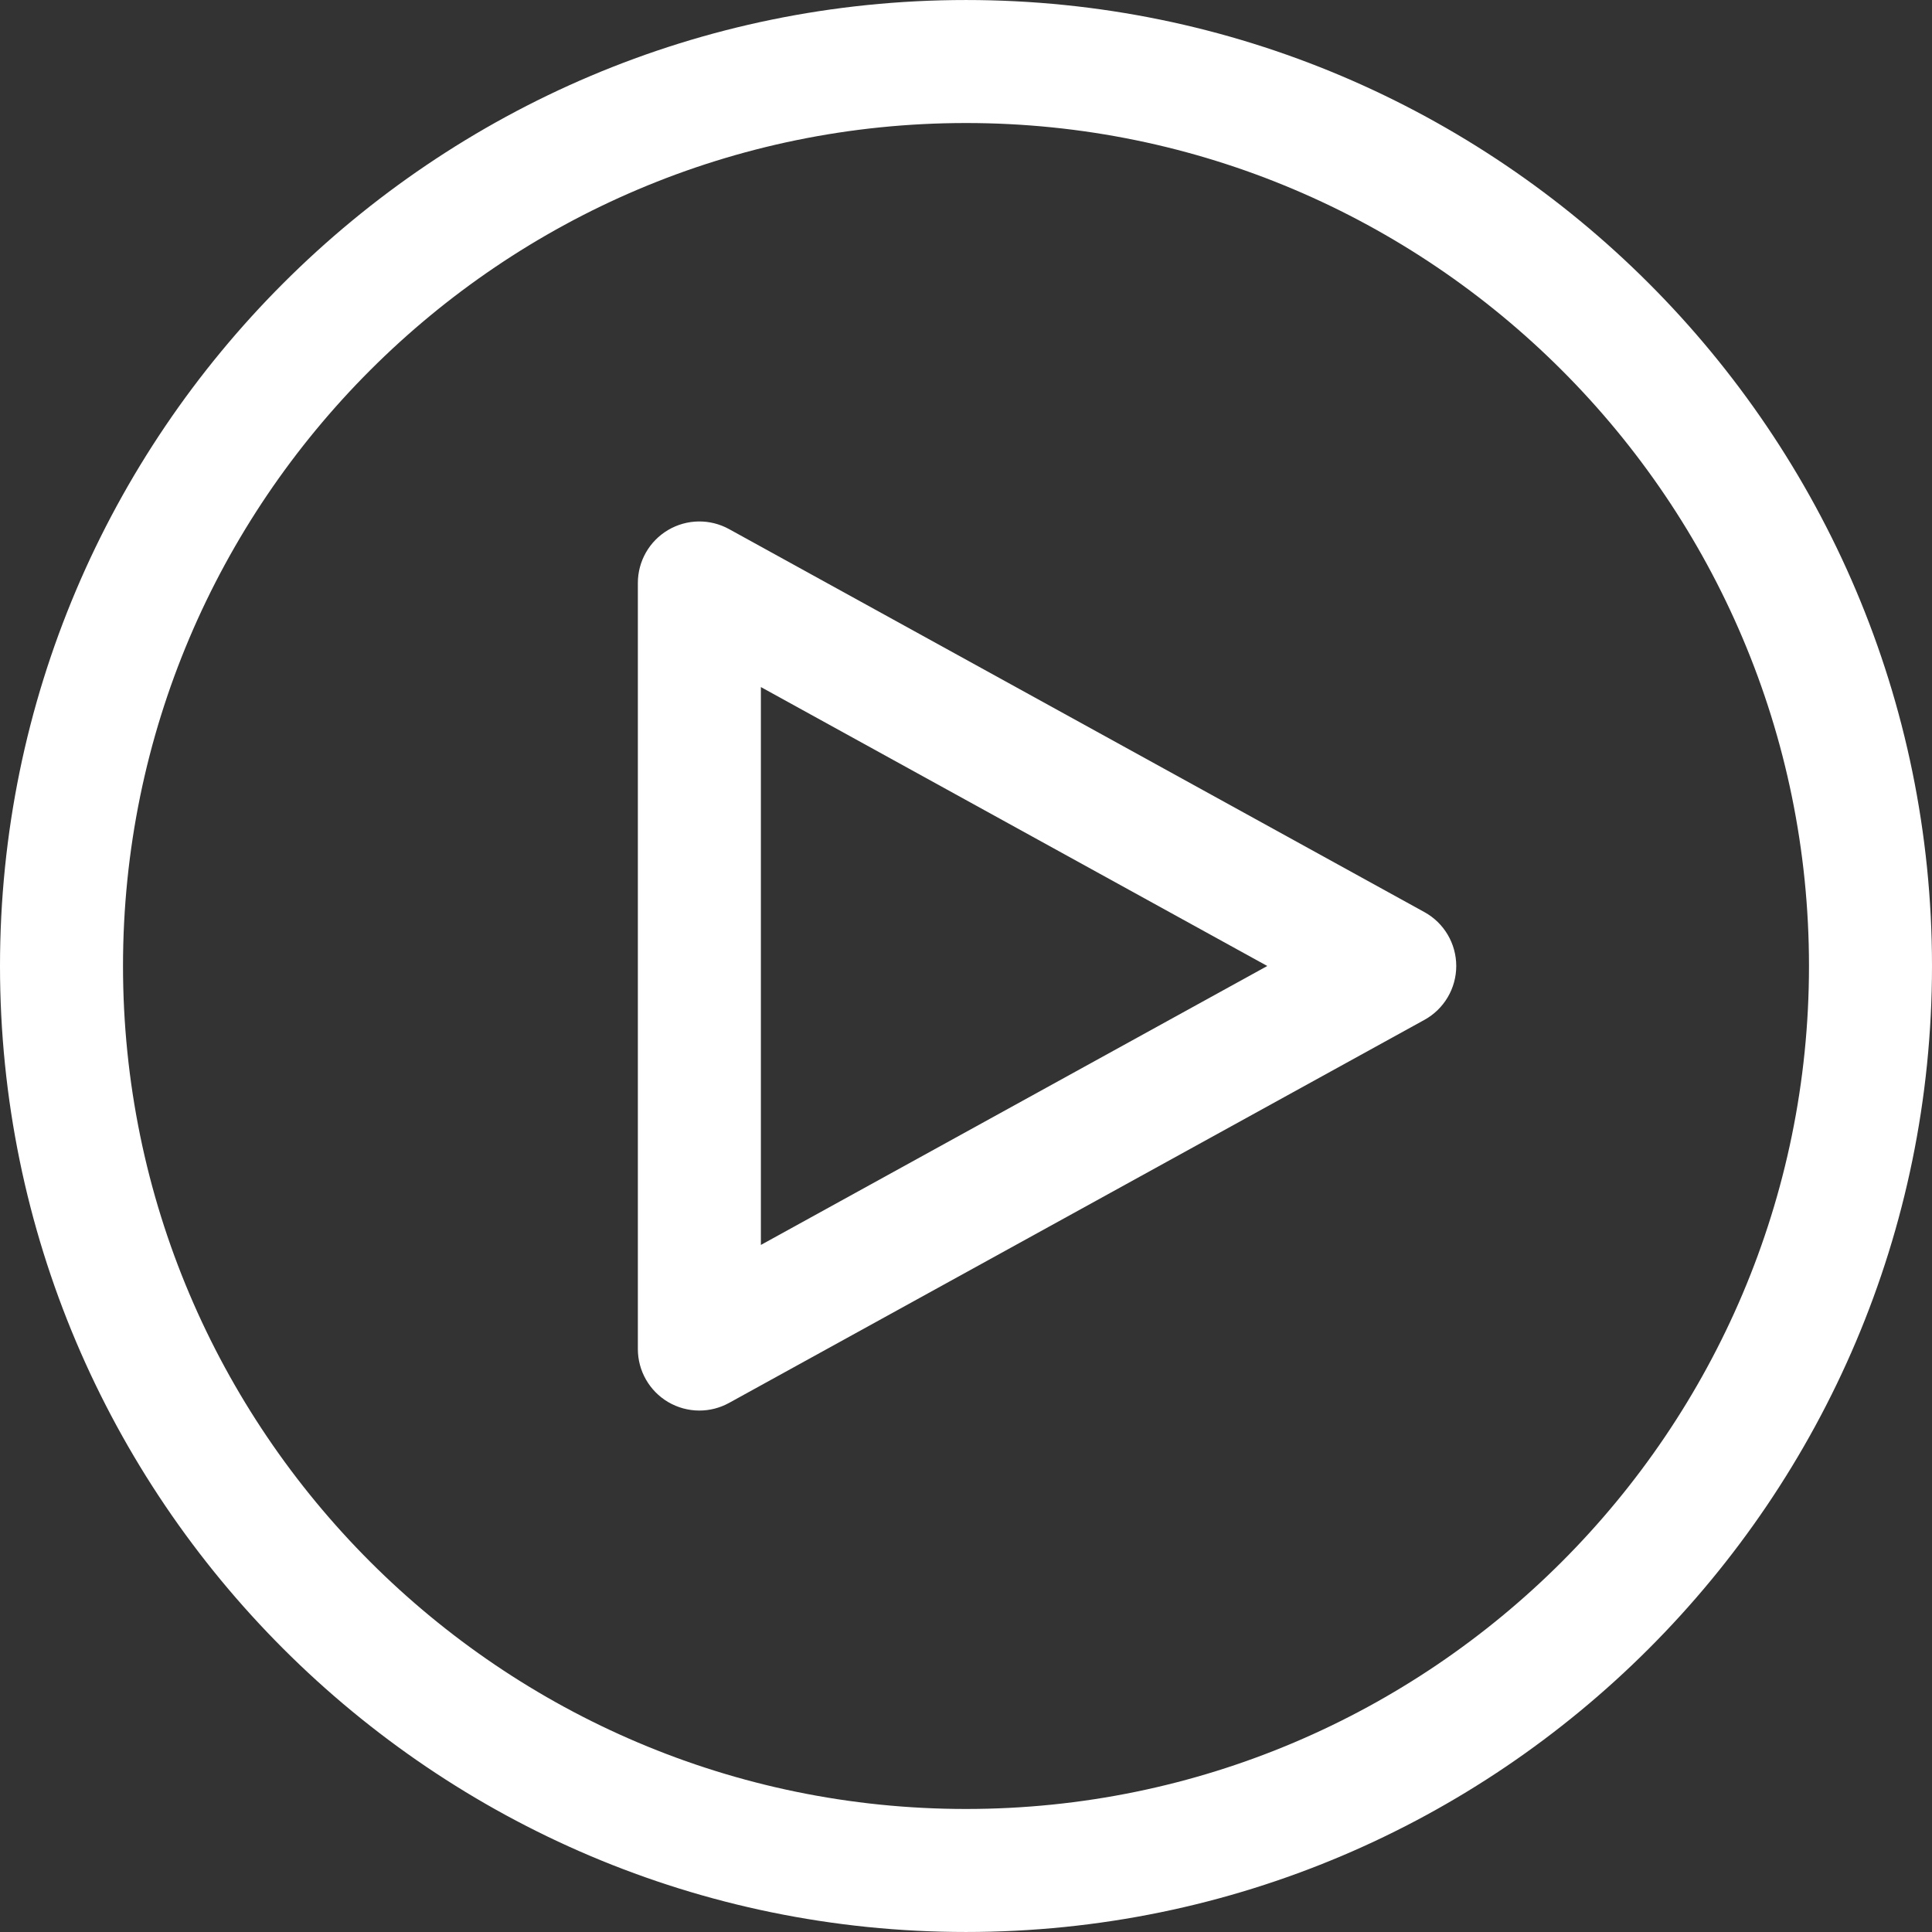 <?xml version="1.0" encoding="iso-8859-1"?>
<!-- Generator: Adobe Illustrator 18.0.0, SVG Export Plug-In . SVG Version: 6.00 Build 0)  -->
<!DOCTYPE svg PUBLIC "-//W3C//DTD SVG 1.1//EN" "http://www.w3.org/Graphics/SVG/1.1/DTD/svg11.dtd">
<svg xmlns="http://www.w3.org/2000/svg" xmlns:xlink="http://www.w3.org/1999/xlink" version="1.1" id="Capa_1" x="0px" y="0px" viewBox="0 0 235.592 235.592" style="enable-background:new 0 0 235.592 235.592;" xml:space="preserve" width="512px" height="512px">
<rect x="0" y="0" width="235.592" height="235.592" fill="#333333" stroke="none"/>
<g>
	<path d="M117.795,0.002C52.843,0.002,0,52.844,0,117.795C0,182.747,52.843,235.59,117.795,235.59   c64.954,0,117.797-52.843,117.797-117.795C235.592,52.844,182.749,0.002,117.795,0.002z M117.795,220.59   C61.114,220.59,15,174.477,15,117.795C15,61.114,61.114,15.002,117.795,15.002c56.683,0,102.797,46.112,102.797,102.793   C220.592,174.477,174.477,220.59,117.795,220.59z" fill="#FFFFFF"/>
	<path d="M173.699,111.226L88.902,64.519c-2.325-1.28-5.15-1.238-7.435,0.113c-2.284,1.349-3.685,3.804-3.685,6.457v93.417   c0,2.652,1.401,5.107,3.685,6.458c1.175,0.693,2.495,1.042,3.815,1.042c1.245,0,2.491-0.31,3.619-0.931l84.796-46.711   c2.395-1.319,3.881-3.836,3.881-6.569S176.093,112.544,173.699,111.226z M92.783,151.811v-68.03l61.752,34.014L92.783,151.811z" fill="#FFFFFF"/>
</g>
<g>
</g>
<g>
</g>
<g>
</g>
<g>
</g>
<g>
</g>
<g>
</g>
<g>
</g>
<g>
</g>
<g>
</g>
<g>
</g>
<g>
</g>
<g>
</g>
<g>
</g>
<g>
</g>
<g>
</g>
</svg>
